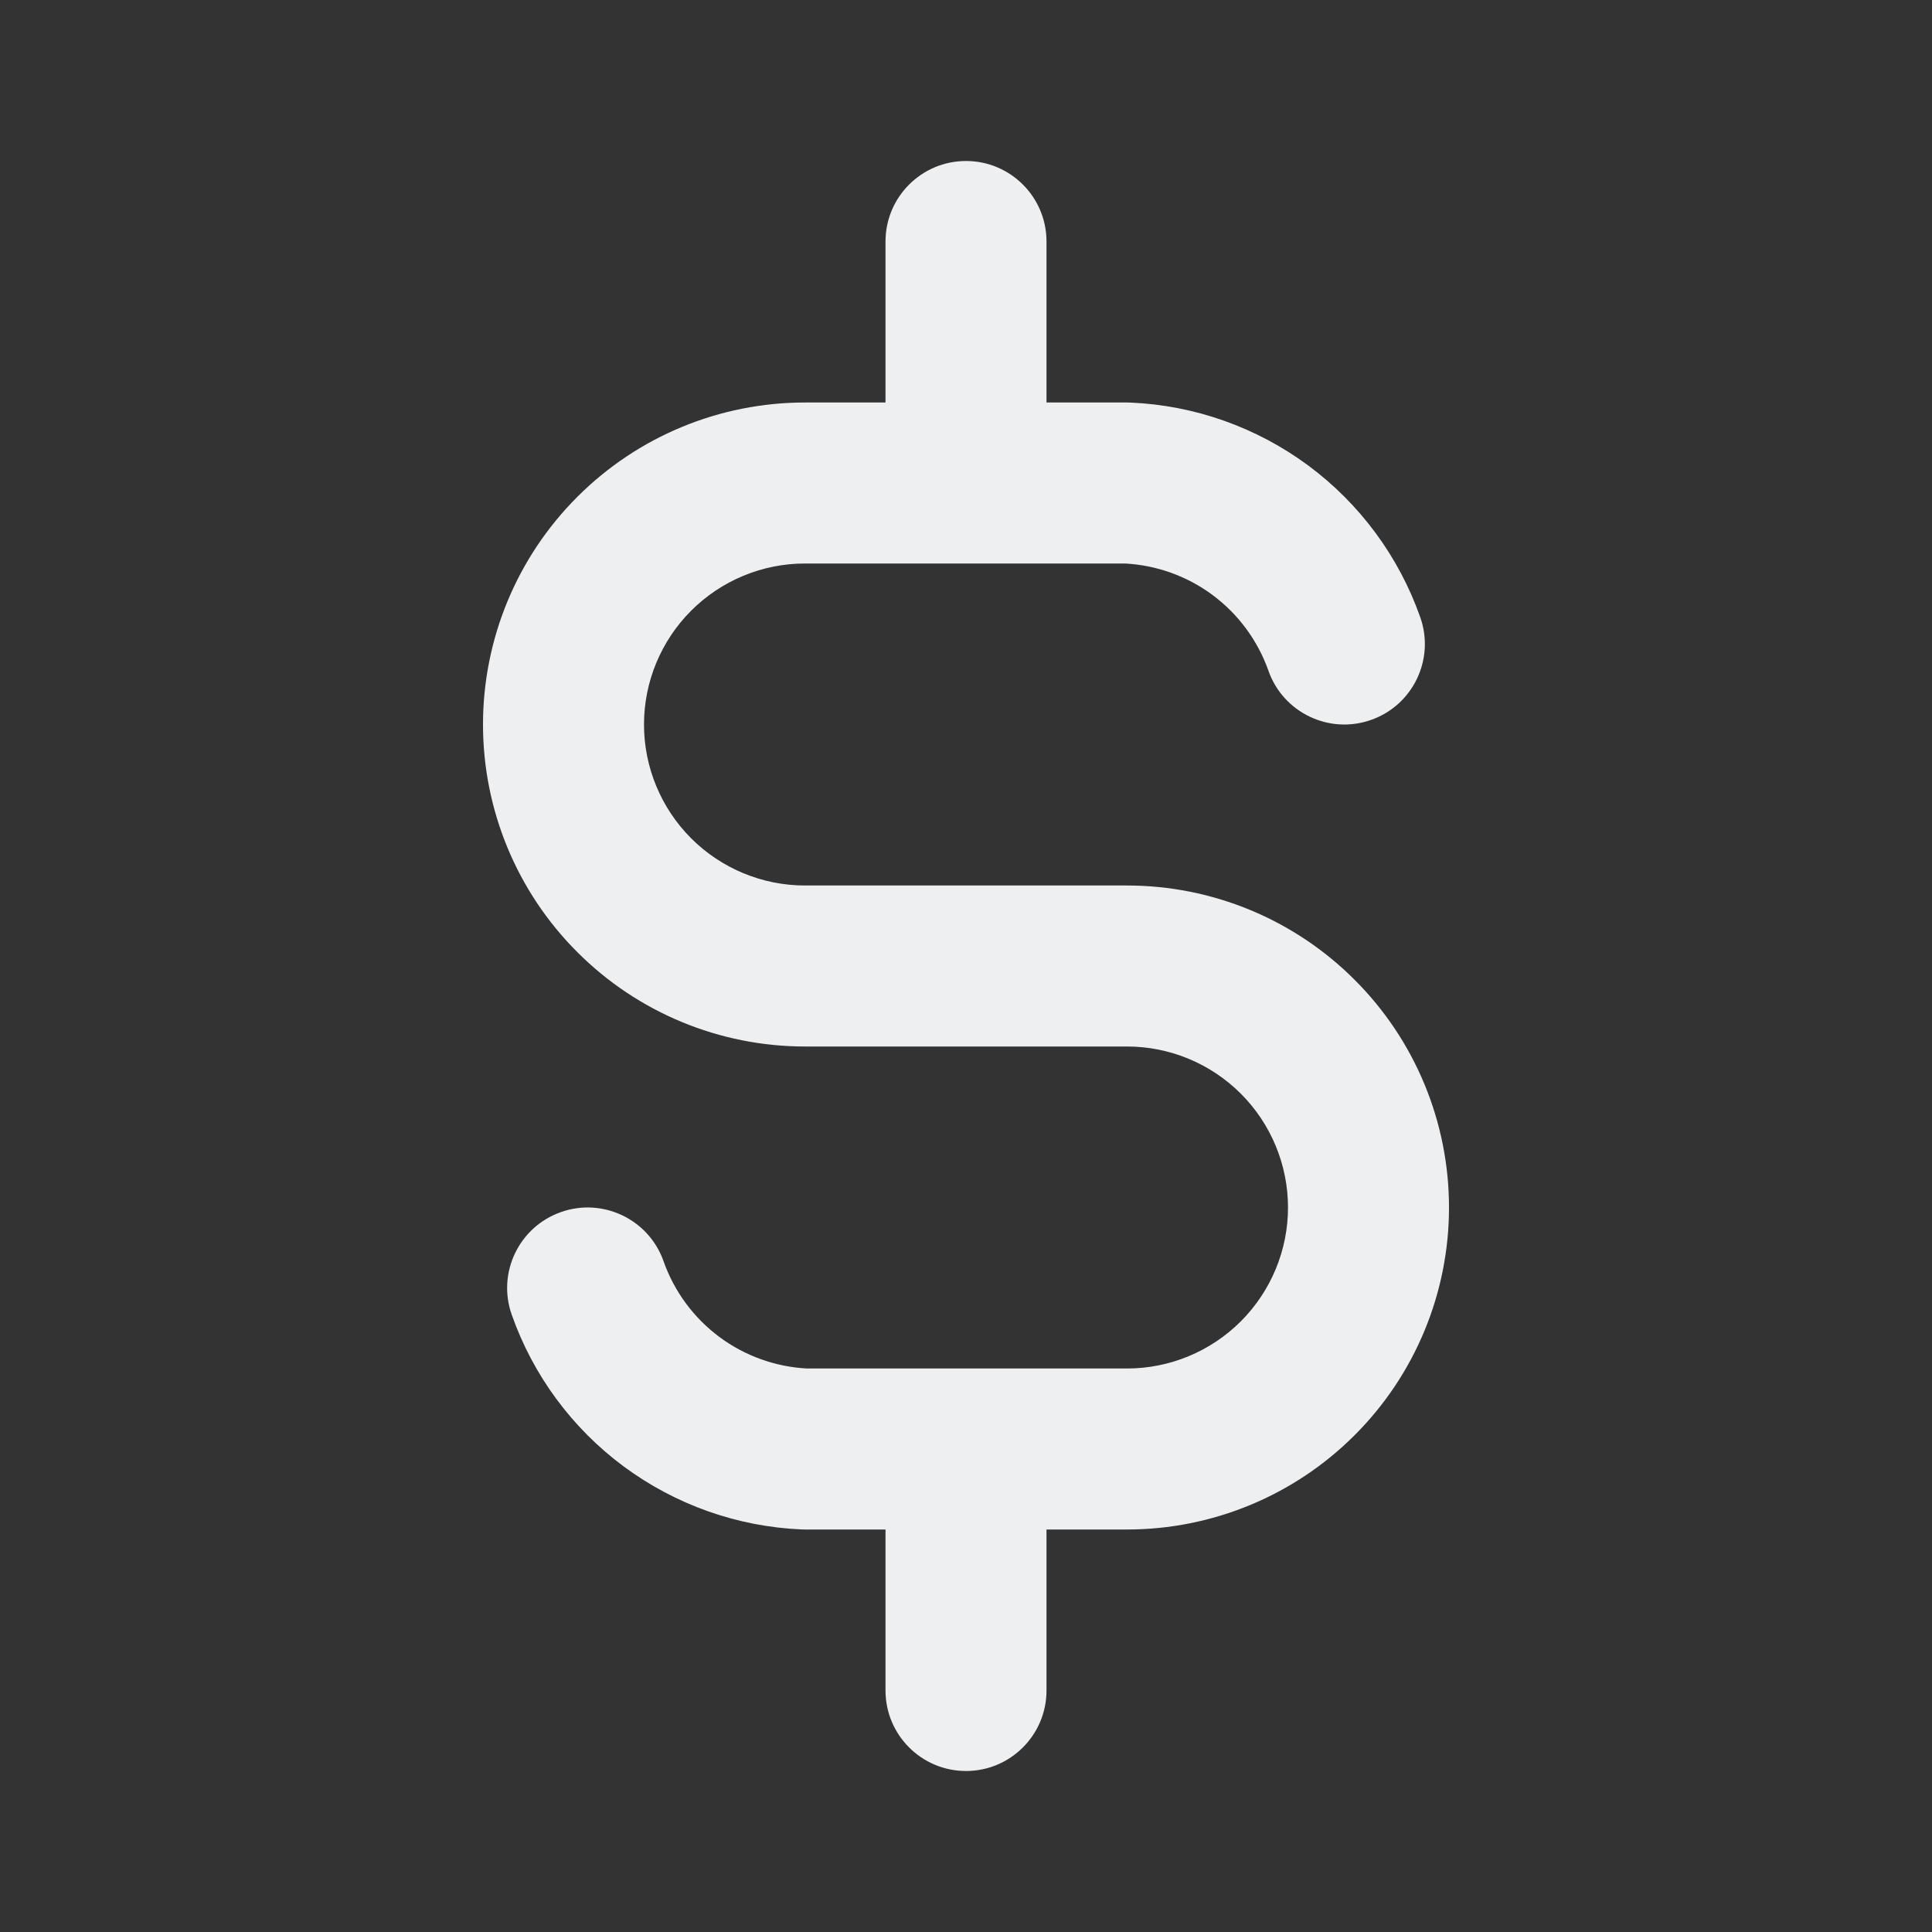 <svg width="24" height="24" viewBox="0 0 24 24" fill="none" xmlns="http://www.w3.org/2000/svg">
<rect x="0" y="0" width="24" height="24" fill="#333333" stroke="none"/>
<g id="Icon/Dollar" clip-path="url(#clip0_2503_4807)">
<path id="Vector (Stroke)" fill-rule="evenodd" clip-rule="evenodd" d="M12 2C12.552 2 13 2.448 13 3V5H14C14.014 5 14.029 5 14.043 5.001C14.841 5.035 15.61 5.308 16.252 5.783C16.893 6.258 17.378 6.915 17.643 7.668C17.827 8.188 17.553 8.76 17.032 8.943C16.512 9.127 15.94 8.853 15.757 8.332C15.624 7.956 15.382 7.628 15.061 7.39C14.745 7.156 14.368 7.021 13.976 7H10C9.47 7 8.961 7.211 8.586 7.586C8.211 7.961 8 8.47 8 9C8 9.53 8.211 10.039 8.586 10.414C8.961 10.789 9.47 11 10 11H14C15.061 11 16.078 11.421 16.828 12.172C17.579 12.922 18 13.939 18 15C18 16.061 17.579 17.078 16.828 17.828C16.078 18.579 15.061 19 14 19H13V21C13 21.552 12.552 22 12 22C11.448 22 11 21.552 11 21V19H10C9.986 19 9.971 19 9.957 18.999C9.159 18.965 8.39 18.692 7.748 18.217C7.107 17.742 6.622 17.085 6.357 16.332C6.173 15.812 6.447 15.24 6.968 15.057C7.488 14.873 8.06 15.147 8.243 15.668C8.376 16.044 8.618 16.372 8.939 16.61C9.255 16.844 9.632 16.979 10.024 17H14C14.53 17 15.039 16.789 15.414 16.414C15.789 16.039 16 15.53 16 15C16 14.47 15.789 13.961 15.414 13.586C15.039 13.211 14.53 13 14 13H10C8.939 13 7.922 12.579 7.172 11.828C6.421 11.078 6 10.061 6 9C6 7.939 6.421 6.922 7.172 6.172C7.922 5.421 8.939 5 10 5H11V3C11 2.448 11.448 2 12 2Z" fill="#EEEFF1"/>
</g>
<defs>
<clipPath id="clip0_2503_4807">
<rect width="24" height="24" fill="white"/>
</clipPath>
</defs>
</svg>
